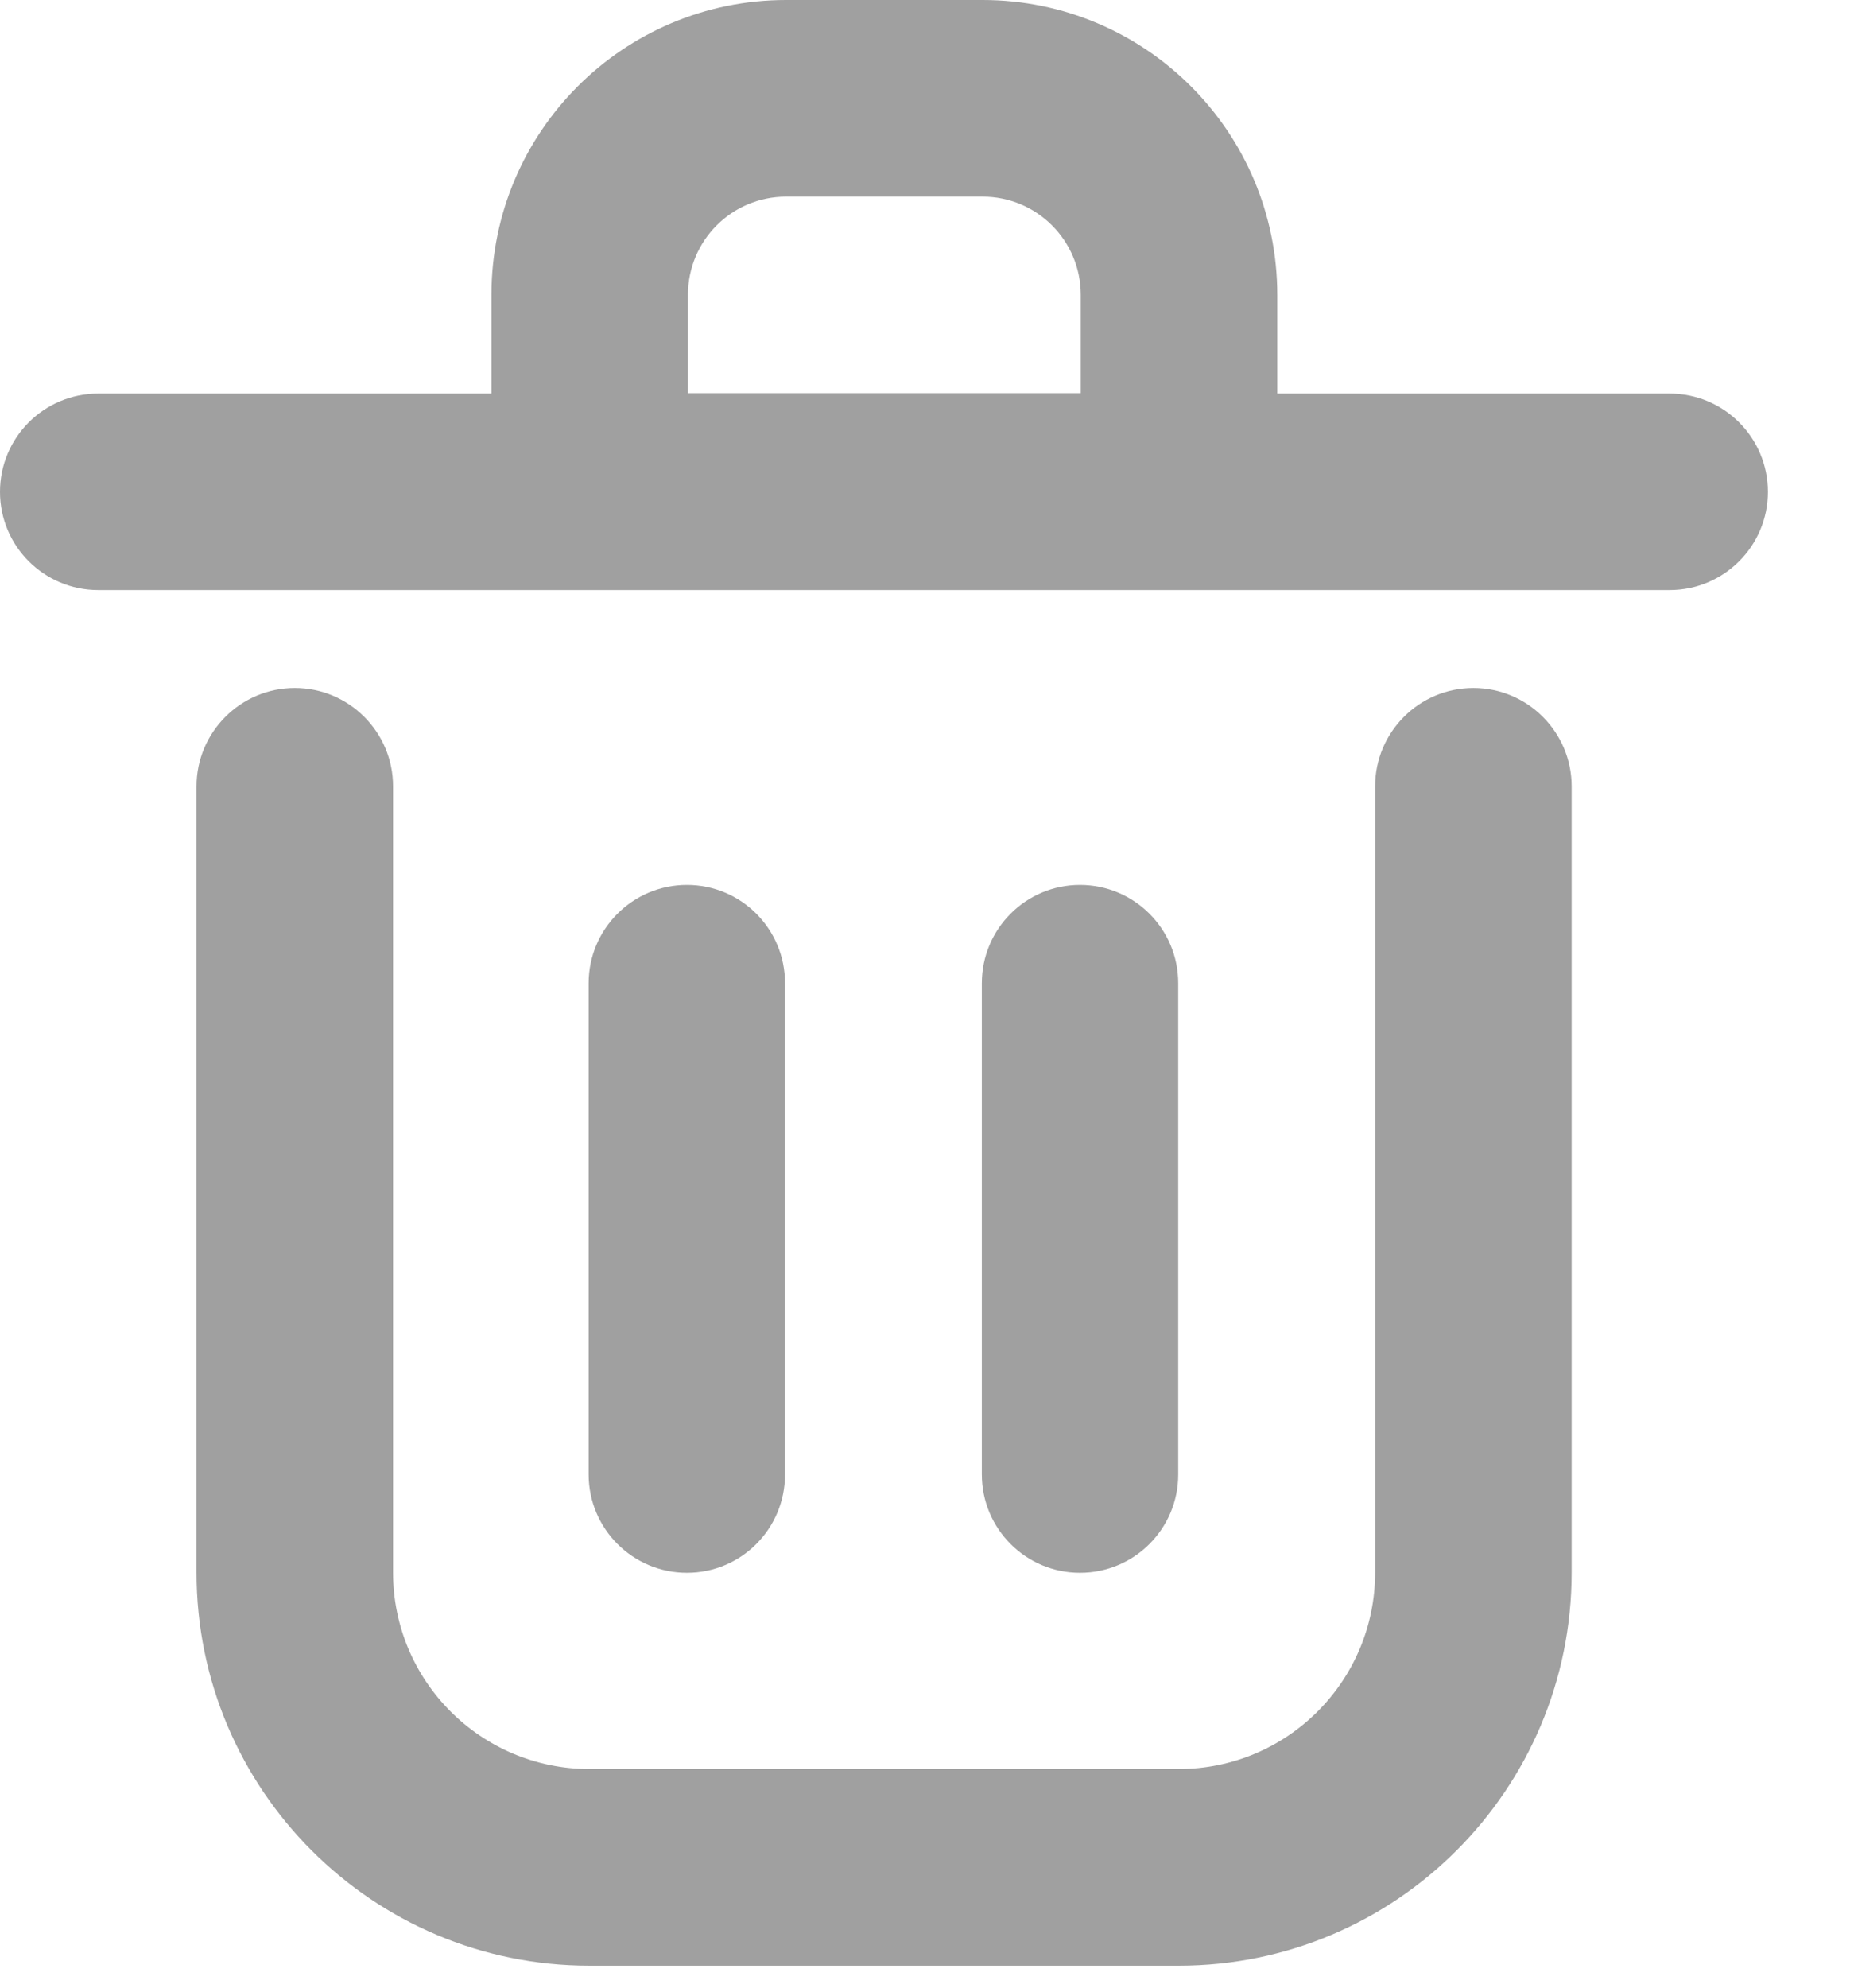 <svg width="14" height="15"  viewBox="0 0 14 15" fill="none" xmlns="http://www.w3.org/2000/svg">
<g id="Group">
<path id="Vector" fill-rule="evenodd" clip-rule="evenodd" d="M5.187 6.678C5.597 6.678 5.928 7.01 5.928 7.42V11.127C5.928 11.537 5.597 11.869 5.187 11.869C4.778 11.869 4.445 11.537 4.445 11.127V7.42C4.445 7.01 4.778 6.678 5.187 6.678Z" fill="#A0A0A0"/>
<path id="Vector_2" fill-rule="evenodd" clip-rule="evenodd" d="M8.155 6.678C8.565 6.678 8.897 7.01 8.897 7.42V11.127C8.897 11.537 8.565 11.869 8.155 11.869C7.746 11.869 7.414 11.537 7.414 11.127V7.42C7.414 7.01 7.746 6.678 8.155 6.678Z" fill="#A0A0A0"/>
<path id="Vector_3" fill-rule="evenodd" clip-rule="evenodd" d="M0 3.712C0 3.302 0.332 2.97 0.742 2.97H12.608C13.017 2.97 13.35 3.302 13.35 3.712C13.35 4.121 13.017 4.453 12.608 4.453H0.742C0.332 4.453 0 4.121 0 3.712Z" fill="#A0A0A0"/>
<path id="Vector_4" fill-rule="evenodd" clip-rule="evenodd" d="M2.226 5.192C2.636 5.192 2.968 5.525 2.968 5.934V11.867C2.968 12.686 3.632 13.35 4.451 13.35H8.901C9.72 13.35 10.384 12.686 10.384 11.867V5.934C10.384 5.525 10.716 5.192 11.126 5.192C11.535 5.192 11.868 5.525 11.868 5.934V11.867C11.868 13.505 10.539 14.834 8.901 14.834H4.451C2.813 14.834 1.484 13.505 1.484 11.867V5.934C1.484 5.525 1.817 5.192 2.226 5.192Z" fill="#A0A0A0"/>
<path id="Vector_5" fill-rule="evenodd" clip-rule="evenodd" d="M3.711 2.225C3.711 0.996 4.707 0 5.936 0H7.42C8.648 0 9.645 0.996 9.645 2.225V3.708C9.645 4.118 9.312 4.45 8.903 4.45H4.453C4.043 4.45 3.711 4.118 3.711 3.708L3.711 2.225ZM5.936 1.484C5.526 1.484 5.195 1.815 5.195 2.225V2.967H8.161V2.225C8.161 1.815 7.829 1.484 7.42 1.484H5.936Z" fill="#A0A0A0"/>
</g>
</svg>

